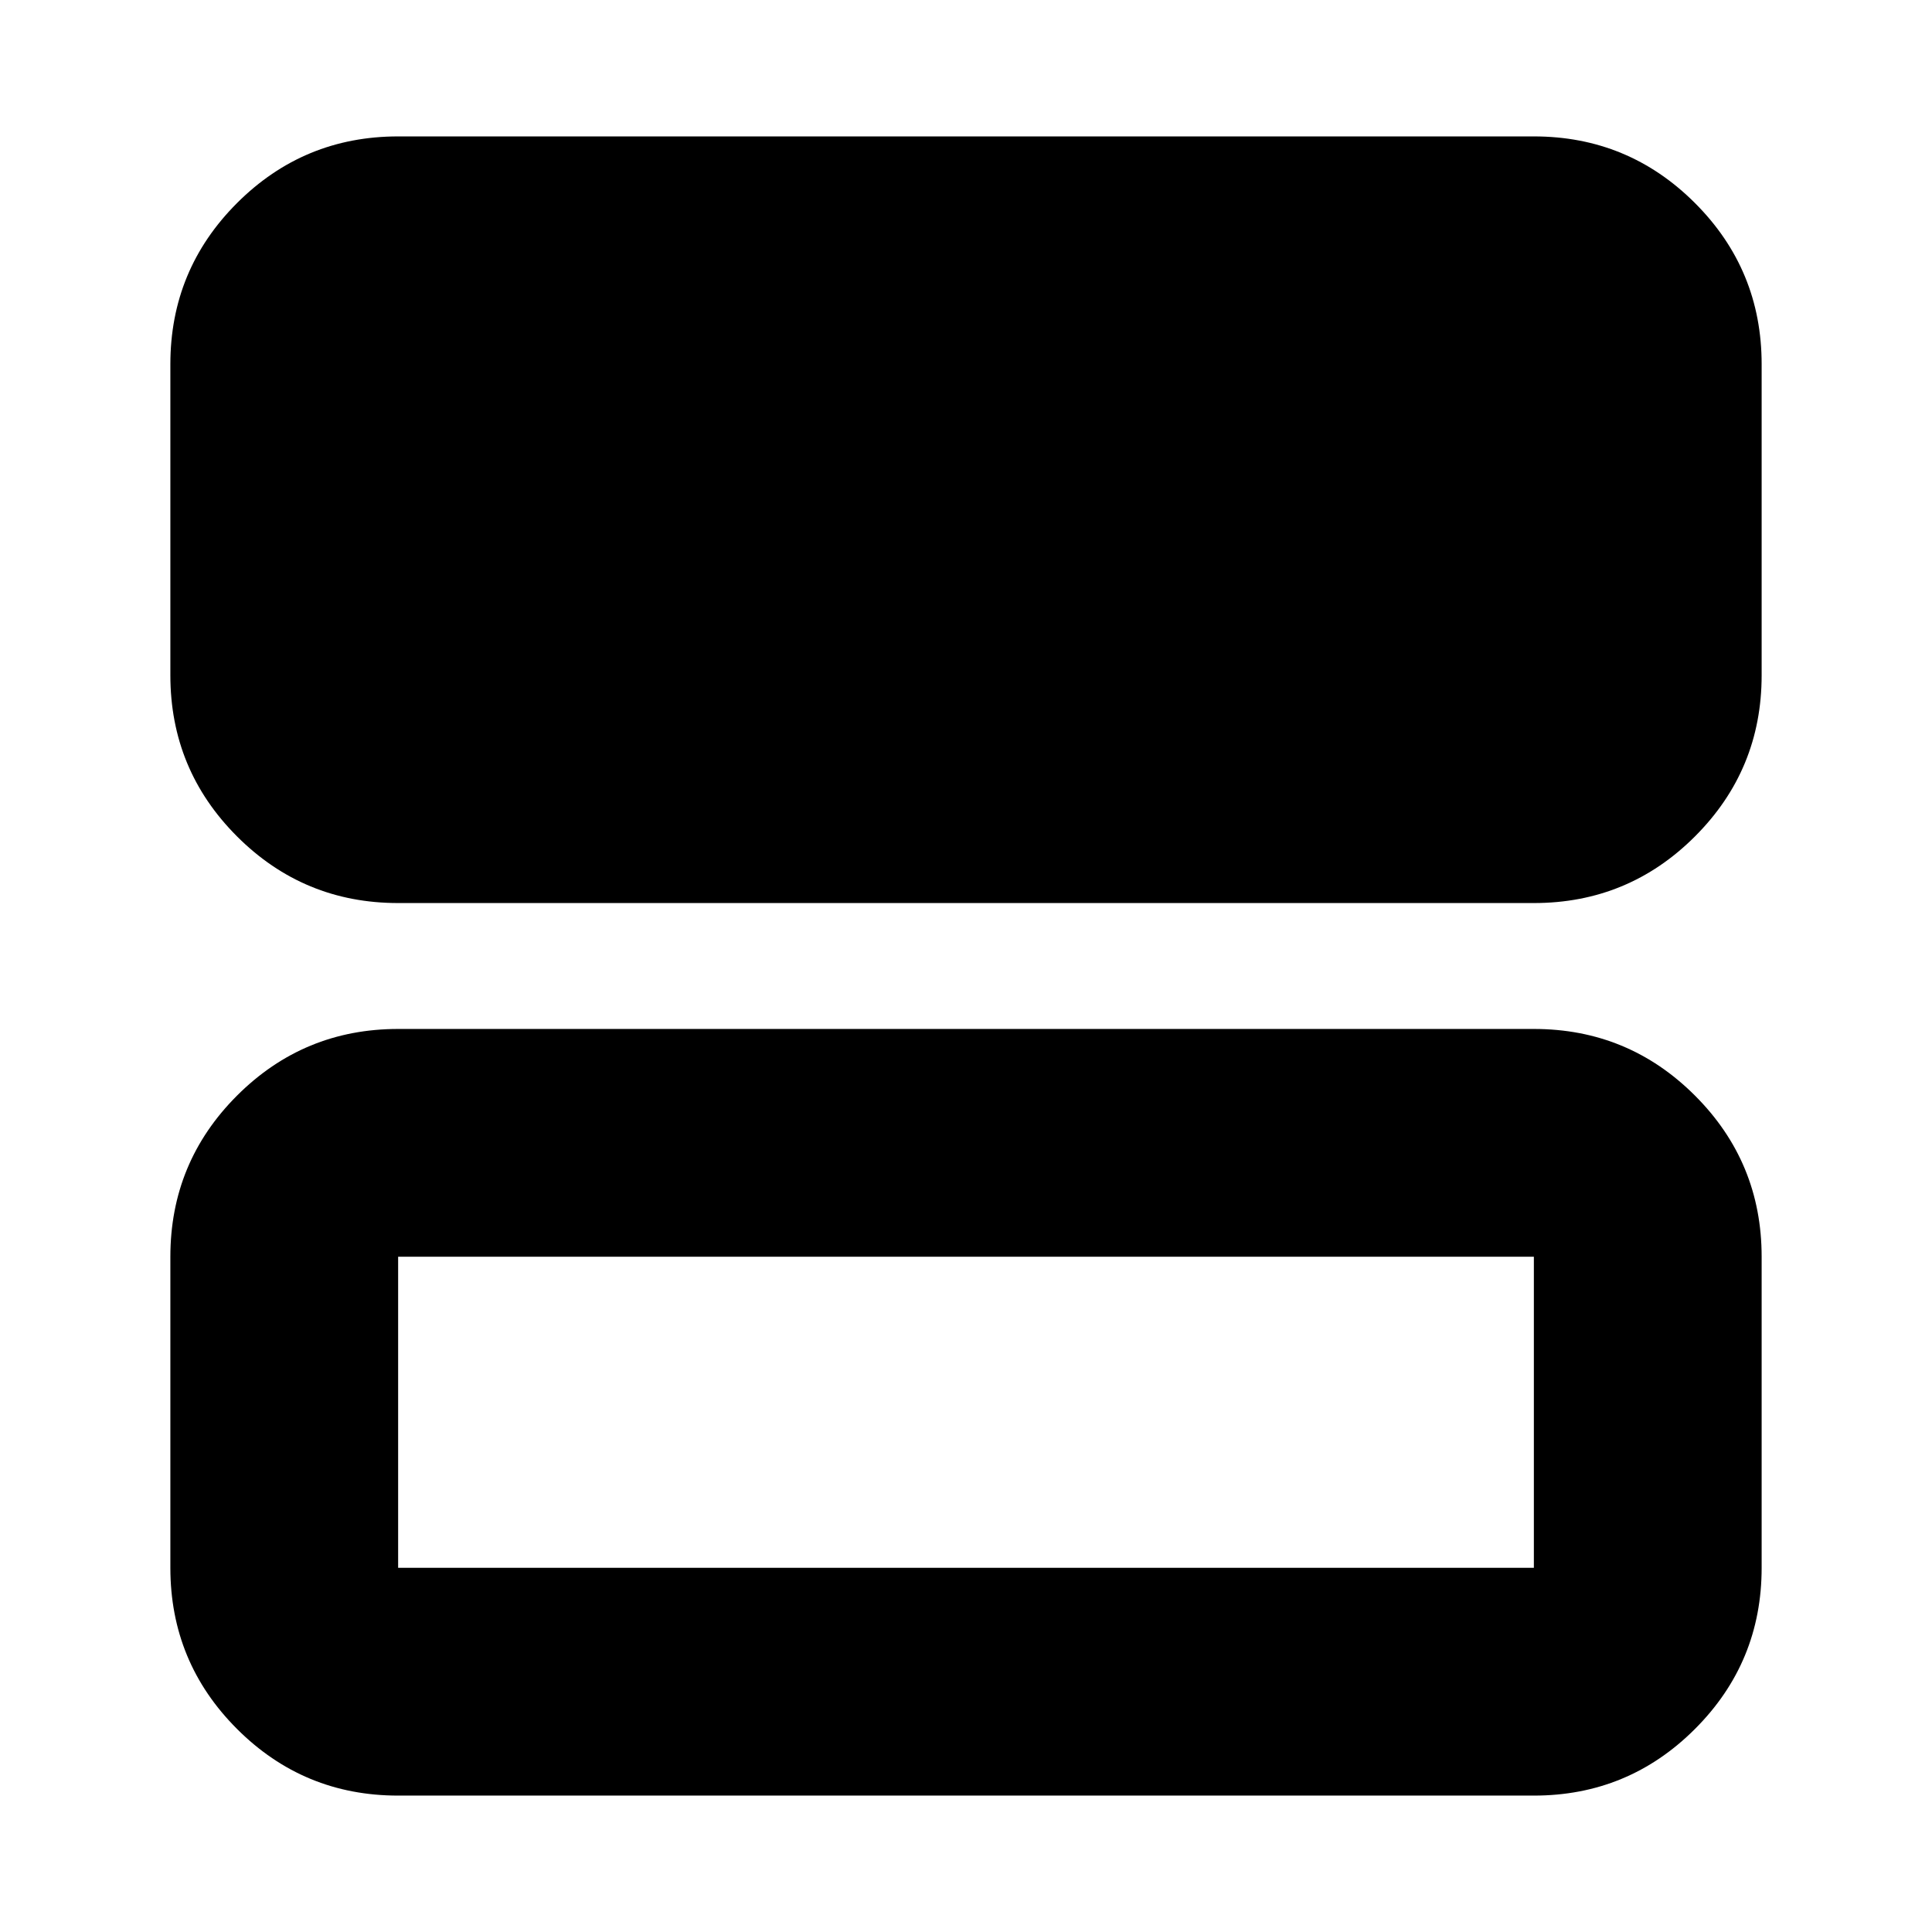 <svg xmlns="http://www.w3.org/2000/svg" height="24" viewBox="0 -960 960 960" width="24"><path d="M197.83-511.28q-46.93 0-80.06-33.12-33.12-33.13-33.12-80.06v-154.58q0-46.93 33.12-80.06 33.13-33.12 80.06-33.12h564.34q46.93 0 80.06 33.12 33.12 33.13 33.12 80.06v154.58q0 46.93-33.12 80.06-33.13 33.12-80.06 33.12H197.83Zm0 443.5q-46.93 0-80.06-33.12-33.12-33.13-33.12-80.06v-154.58q0-46.93 33.12-80.06 33.13-33.12 80.06-33.12h564.34q46.93 0 80.06 33.12 33.12 33.13 33.12 80.06v154.58q0 46.93-33.12 80.06-33.13 33.12-80.06 33.12H197.83Zm0-113.18h564.34v-154.58H197.83v154.58Z"/></svg>